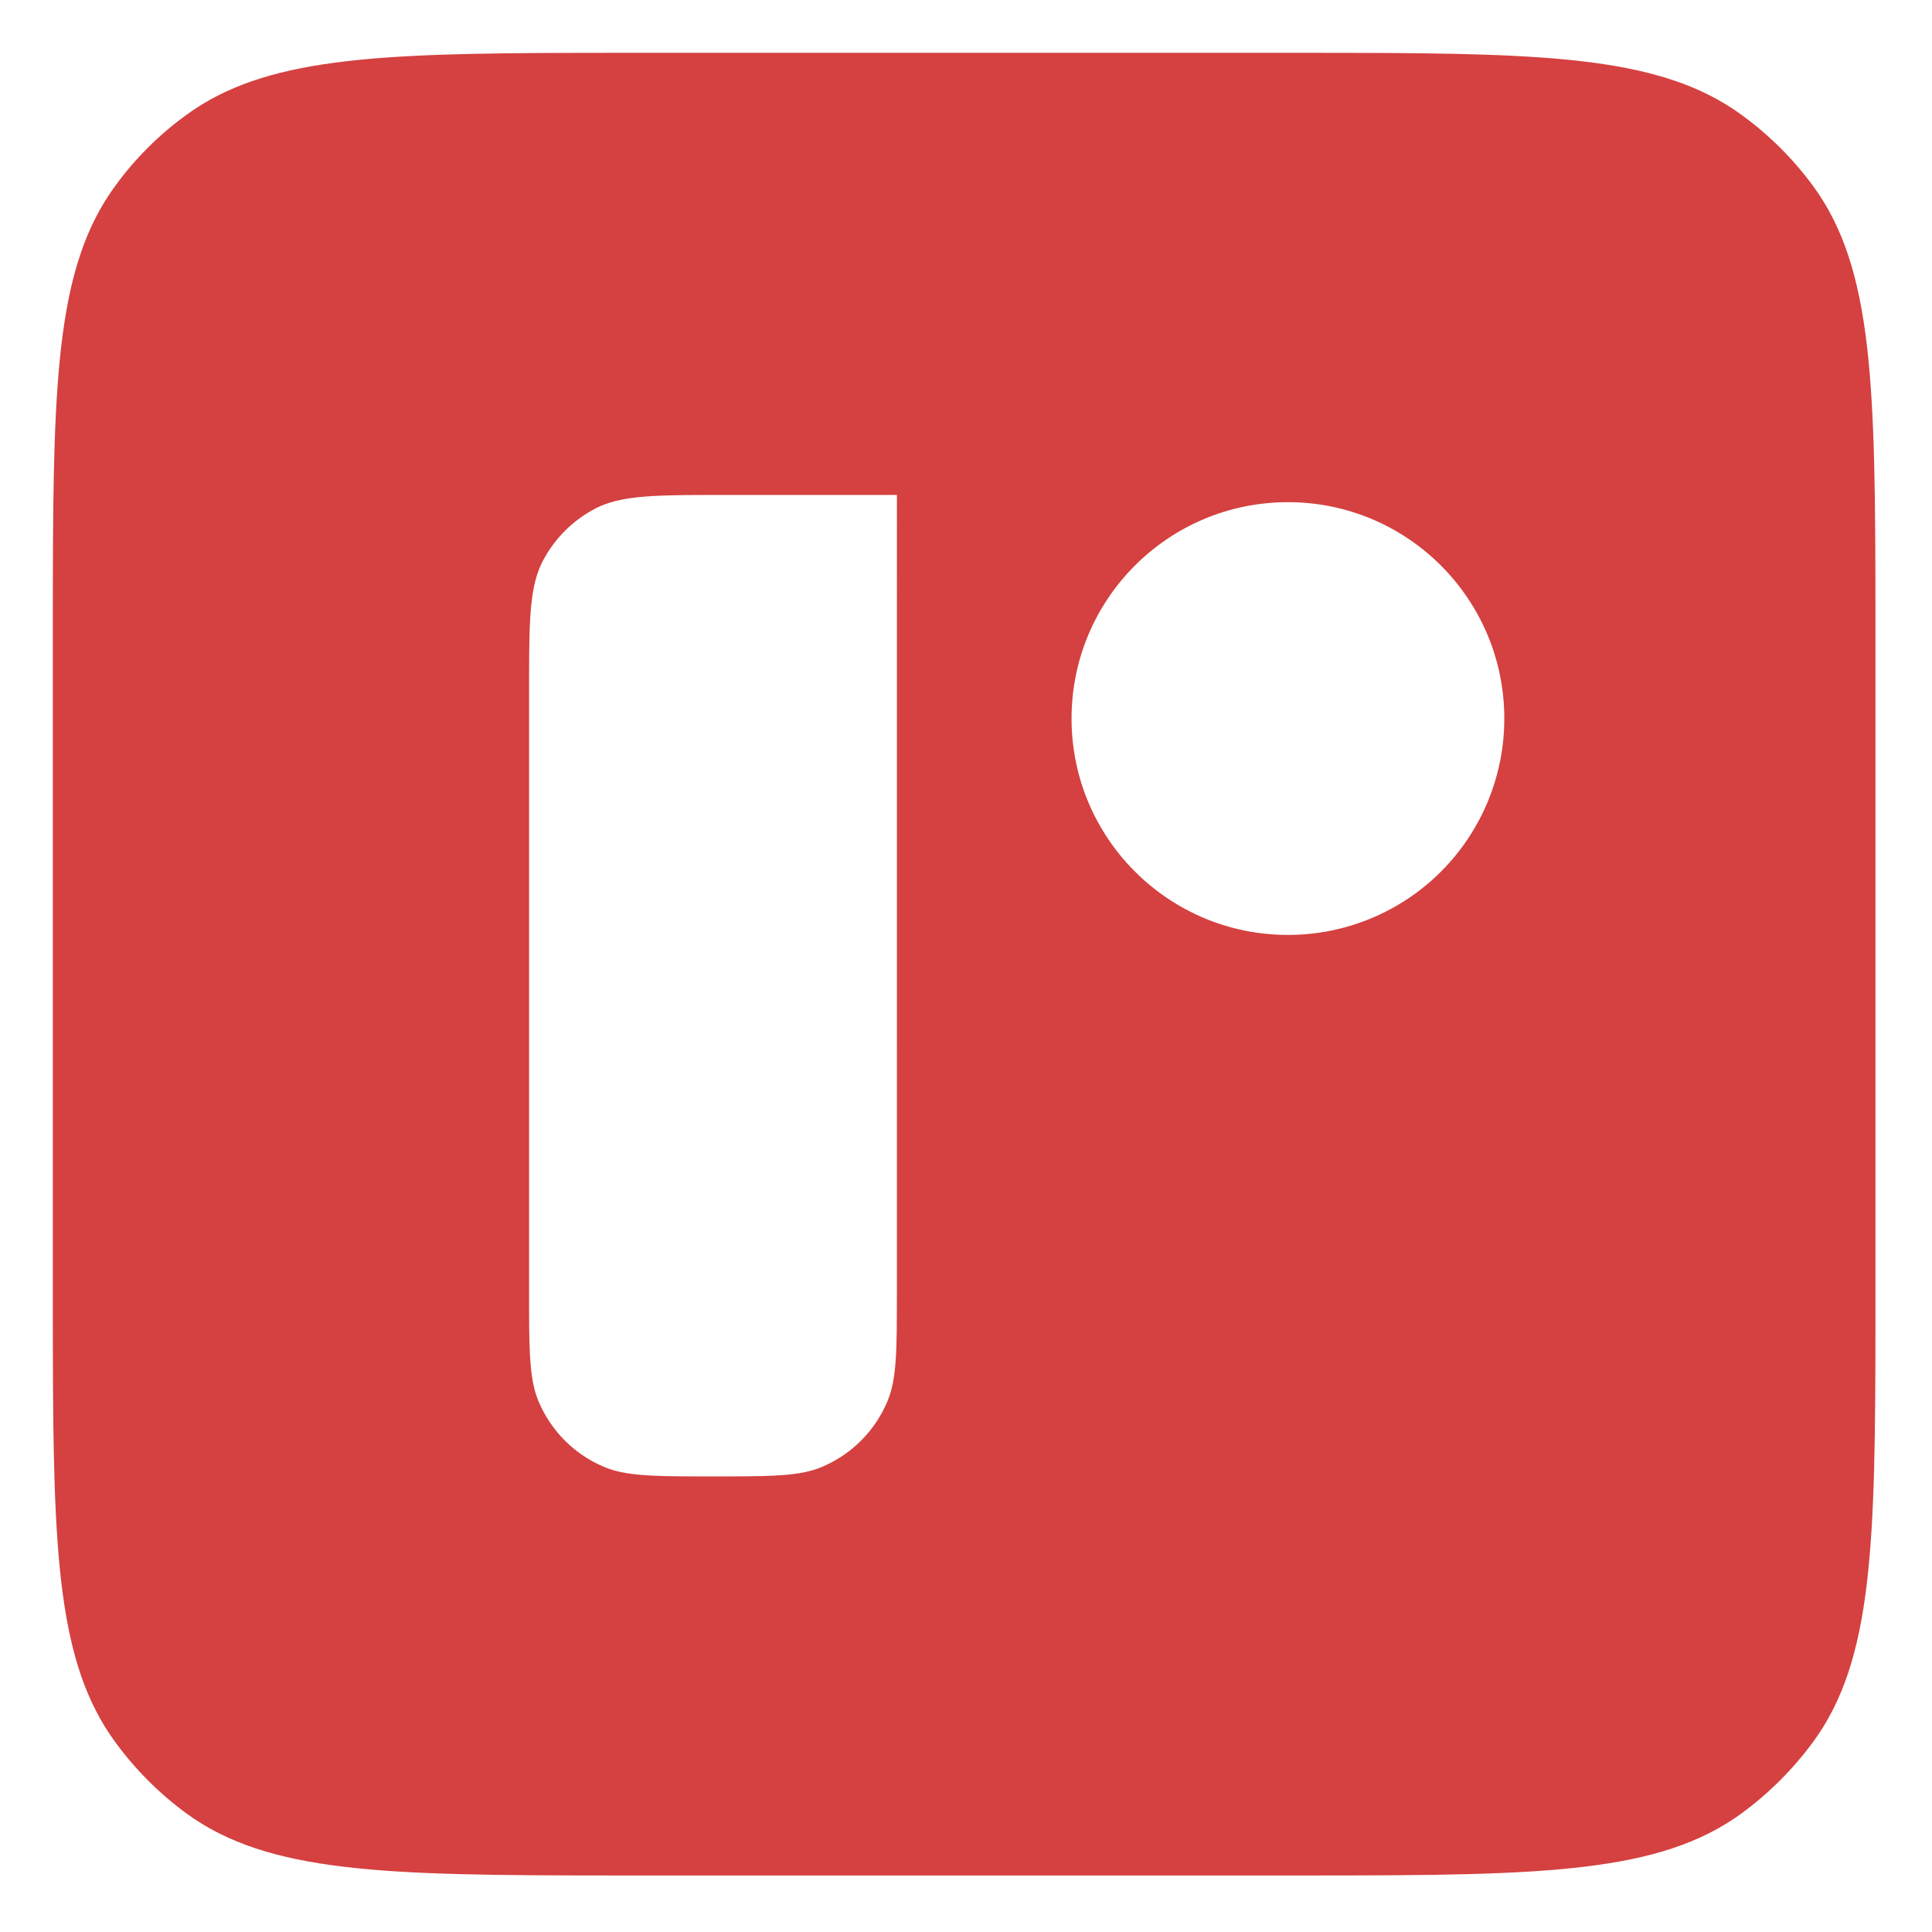 <?xml version="1.0" encoding="UTF-8" standalone="no" ?>
<!DOCTYPE svg PUBLIC "-//W3C//DTD SVG 1.1//EN" "http://www.w3.org/Graphics/SVG/1.1/DTD/svg11.dtd">
<svg xmlns="http://www.w3.org/2000/svg" xmlns:xlink="http://www.w3.org/1999/xlink" version="1.1" width="128" height="128" viewBox="0 0 128 128" xml:space="preserve">
<desc>Created with Fabric.js 3.6.3</desc>
<defs>
</defs>
<g transform="matrix(1 0 0 1 259.5 63.88)"  >
<path style="stroke: none; stroke-width: 1; stroke-dasharray: none; stroke-linecap: butt; stroke-dashoffset: 0; stroke-linejoin: miter; stroke-miterlimit: 4; fill: rgb(212,65,64); fill-rule: nonzero; opacity: 1;"  transform=" translate(-256, -60.38)" d="M 83.963 0 C 84.169 0 84.374 0 84.578 0.001 L 85.783 0.002 C 99.456 0.026 106.691 0.329 111.881 4.109 C 113.705 5.433 115.313 7.033 116.644 8.851 C 120.642 14.345 120.747 22.128 120.754 37.429 L 120.754 83.963 C 120.748 98.822 120.59 106.465 116.644 111.881 C 115.307 113.701 113.701 115.307 111.881 116.644 C 106.459 120.59 98.821 120.748 83.962 120.754 L 36.77 120.754 C 21.91 120.748 14.268 120.59 8.851 116.644 C 7.033 115.313 5.433 113.705 4.109 111.881 C 0.329 106.685 0.026 99.454 0.002 85.783 L 0.001 84.577 C 0 84.374 0 84.169 0 83.962 L 0 36.813 C 0 36.609 0 36.406 0.001 36.205 L 0.002 35.013 C 0.026 21.293 0.324 14.048 4.109 8.851 C 5.428 7.029 7.029 5.428 8.851 4.109 C 14.043 0.329 21.278 0.026 34.95 0.002 L 36.155 0.001 C 36.358 0 36.563 0 36.77 0 Z M 454.077 31.882 C 458.675 31.759 463.185 33.167 466.897 35.884 C 470.53 38.656 473.218 42.482 474.592 46.841 C 475.934 51.163 476.583 55.67 476.516 60.195 C 476.609 64.609 475.995 69.009 474.698 73.229 C 473.366 77.592 470.716 81.437 467.112 84.234 C 463.327 86.963 458.74 88.354 454.077 88.188 C 449.44 88.339 444.976 86.42 441.896 82.951 C 441.752 82.735 441.589 82.644 441.413 82.685 C 441.237 82.726 441.148 82.881 441.148 83.163 L 441.148 103.299 C 441.148 104.438 440.511 104.688 439.438 105.007 C 439.438 105.007 431.45 107.272 430.462 107.524 C 429.474 107.776 428.752 106.953 428.752 105.817 L 428.752 34.444 C 428.686 33.974 428.845 33.499 429.181 33.164 C 429.517 32.828 429.992 32.67 430.462 32.737 L 439.438 32.737 C 439.908 32.671 440.382 32.829 440.718 33.165 C 441.054 33.5 441.213 33.974 441.148 34.444 L 441.148 37.223 C 441.148 37.509 441.236 37.689 441.413 37.757 C 441.59 37.824 441.751 37.724 441.896 37.439 C 444.86 33.779 449.37 31.721 454.077 31.882 Z M 55.923 29.291 L 43.331 29.292 C 39.582 29.299 37.557 29.374 35.988 30.169 C 34.459 30.952 33.215 32.197 32.432 33.726 C 31.636 35.297 31.561 37.319 31.554 41.084 L 31.554 83.285 C 31.56 86.315 31.619 87.98 32.168 89.312 C 32.992 91.299 34.571 92.879 36.559 93.703 C 37.891 94.251 39.556 94.31 42.586 94.316 L 44.856 94.316 C 47.923 94.311 49.578 94.254 50.916 93.703 C 52.904 92.879 54.483 91.299 55.307 89.312 C 55.921 87.82 55.921 85.91 55.921 82.134 L 55.921 82.134 L 55.923 29.291 Z M 233.103 31.886 C 246.426 31.886 254.226 39.187 256.505 53.789 C 256.908 56.694 257.158 59.618 257.252 62.549 C 257.319 63.019 257.16 63.494 256.824 63.83 C 256.488 64.166 256.014 64.325 255.543 64.259 L 222.417 64.259 C 222.241 64.233 222.062 64.292 221.936 64.418 C 221.81 64.545 221.752 64.723 221.778 64.9 C 221.73 66.492 221.946 68.081 222.417 69.602 C 223.133 72.077 224.73 74.204 226.906 75.583 C 229.381 77.083 232.24 77.826 235.132 77.721 C 237.529 77.71 239.89 77.141 242.03 76.061 C 243.942 75.073 245.577 73.623 246.788 71.844 C 247.059 71.324 247.592 70.995 248.178 70.986 C 248.525 70.984 248.864 71.099 249.139 71.311 L 254.267 75.371 C 254.689 75.719 254.957 76.218 255.016 76.761 C 254.996 77.105 254.884 77.437 254.691 77.722 C 252.623 81.001 249.706 83.659 246.25 85.415 C 242.44 87.325 238.222 88.279 233.962 88.194 C 228.939 88.369 223.989 86.967 219.804 84.185 C 215.933 81.434 213.033 77.526 211.524 73.023 C 210.043 68.765 209.32 64.281 209.388 59.774 C 209.261 55.962 209.655 52.151 210.558 48.446 C 211.758 43.619 214.589 39.354 218.572 36.373 C 222.785 33.31 227.896 31.732 233.103 31.886 Z M 335.926 31.886 C 341.08 31.769 346.149 33.223 350.458 36.054 C 354.323 38.492 357.229 42.19 358.683 46.523 C 358.972 47.503 359.186 48.503 359.325 49.515 L 359.325 49.948 C 359.325 50.732 358.862 51.227 357.938 51.442 L 349.069 52.832 L 348.637 52.832 C 347.881 52.858 347.232 52.301 347.142 51.55 L 346.818 50.162 C 346.277 47.964 344.945 46.042 343.077 44.764 C 340.992 43.276 338.48 42.507 335.92 42.575 C 333.456 42.499 331.035 43.231 329.026 44.658 C 327.132 46.061 325.791 48.084 325.238 50.375 C 324.426 53.477 324.066 56.679 324.169 59.883 C 324.091 63.081 324.414 66.276 325.131 69.394 C 325.742 71.733 327.091 73.813 328.978 75.323 C 330.973 76.83 333.426 77.604 335.924 77.514 C 338.419 77.577 340.869 76.847 342.923 75.43 C 344.821 74.125 346.17 72.166 346.712 69.928 L 346.82 69.395 C 346.931 68.974 347.173 68.599 347.512 68.325 C 347.866 67.98 348.361 67.82 348.85 67.893 L 357.718 69.283 C 358.644 69.498 359.107 69.998 359.107 70.781 C 359.036 71.645 358.892 72.501 358.675 73.341 C 357.363 77.845 354.434 81.707 350.449 84.185 C 346.104 86.918 341.05 88.312 335.918 88.194 C 330.856 88.319 325.884 86.839 321.714 83.968 C 317.757 81.198 314.827 77.197 313.381 72.589 C 311.1 64.265 311.1 55.482 313.381 47.158 C 314.775 42.596 317.699 38.654 321.661 35.997 C 325.882 33.196 330.862 31.761 335.926 31.886 Z M 295.218 34.177 C 298.241 35.373 300.882 37.368 302.859 39.949 C 304.664 42.369 305.621 45.317 305.583 48.336 C 305.58 48.698 305.4 49.036 305.102 49.242 C 304.791 49.471 304.421 49.602 304.038 49.618 L 295.655 49.618 C 294.514 49.618 293.945 49.401 293.945 48.974 L 293.945 48.333 C 293.91 46.414 292.878 44.651 291.221 43.683 C 288.99 42.326 286.402 41.674 283.794 41.814 C 281.435 41.715 279.093 42.25 277.01 43.363 C 275.387 44.191 274.373 45.867 274.394 47.69 C 274.369 49.361 275.333 50.891 276.852 51.59 C 279.488 52.846 282.245 53.831 285.08 54.528 L 287.538 55.172 C 290.813 56.107 294.025 57.248 297.155 58.59 C 299.68 59.7 301.911 61.383 303.672 63.505 C 305.52 65.838 306.468 68.757 306.344 71.731 C 306.508 76.462 304.253 80.952 300.36 83.645 C 296.37 86.529 291.064 87.971 284.442 87.971 C 280.415 88.053 276.408 87.384 272.626 85.999 C 269.571 84.911 266.861 83.029 264.774 80.548 C 262.969 78.37 261.986 75.628 261.996 72.8 L 261.996 72.267 C 261.929 71.797 262.088 71.323 262.423 70.987 C 262.759 70.651 263.233 70.492 263.704 70.557 L 272.247 70.557 C 273.387 70.557 273.957 70.807 273.957 71.306 L 273.957 72.054 C 273.957 73.837 274.936 75.387 276.894 76.704 C 279.114 78.096 281.703 78.784 284.322 78.681 C 286.759 78.788 289.174 78.175 291.265 76.917 C 292.882 76.021 293.899 74.332 293.937 72.484 C 293.99 70.932 293.134 69.492 291.746 68.797 C 289.478 67.671 287.097 66.792 284.641 66.176 L 280.581 64.895 C 277.428 64.008 274.354 62.865 271.389 61.475 C 268.946 60.306 266.792 58.609 265.084 56.508 C 263.309 54.202 262.403 51.345 262.524 48.438 C 262.378 43.749 264.558 39.29 268.348 36.526 C 272.229 33.571 277.375 32.093 283.786 32.092 C 287.698 32.011 291.586 32.721 295.218 34.177 Z M 418.189 33.025 C 418.509 33.268 418.72 33.628 418.774 34.025 C 418.794 34.163 418.794 34.303 418.774 34.441 L 418.774 85.622 C 418.841 86.093 418.682 86.567 418.347 86.902 C 418.011 87.238 417.538 87.397 417.067 87.331 L 408.091 87.331 C 407.621 87.397 407.147 87.238 406.812 86.902 C 406.476 86.566 406.318 86.093 406.383 85.622 L 406.383 34.441 C 406.269 33.613 406.847 32.848 407.675 32.733 C 407.813 32.715 407.953 32.715 408.091 32.733 L 417.067 32.733 C 417.465 32.678 417.869 32.783 418.189 33.025 Z M 185.346 32.735 C 185.431 32.734 185.516 32.738 185.6 32.747 L 204.221 32.747 C 204.645 32.745 205.052 32.912 205.353 33.211 C 205.653 33.51 205.823 33.917 205.823 34.341 L 205.823 43.558 C 205.823 44.435 205.112 45.147 204.235 45.148 L 188.363 45.148 C 187.691 45.148 187.139 45.658 187.072 46.313 L 187.066 46.445 L 187.066 85.622 C 187.065 86.078 186.883 86.514 186.56 86.835 C 186.237 87.156 185.799 87.335 185.343 87.332 L 176.367 87.332 C 175.426 87.331 174.663 86.568 174.662 85.627 L 174.662 35.257 C 174.662 33.864 175.791 32.735 177.184 32.735 L 185.346 32.735 Z M 377.412 32.735 C 377.498 32.734 377.585 32.738 377.67 32.747 L 396.293 32.747 C 396.714 32.747 397.118 32.914 397.416 33.212 C 397.714 33.51 397.882 33.914 397.882 34.336 L 397.881 34.338 L 397.881 43.562 C 397.881 43.983 397.714 44.388 397.417 44.686 C 397.119 44.984 396.715 45.152 396.294 45.152 L 380.415 45.152 C 379.743 45.152 379.19 45.663 379.124 46.317 L 379.117 46.449 L 379.117 85.622 C 379.117 86.566 378.351 87.331 377.407 87.331 L 368.434 87.331 C 367.981 87.331 367.547 87.153 367.227 86.833 C 366.947 86.553 366.774 86.186 366.735 85.795 L 366.727 85.627 L 366.727 35.257 C 366.728 33.864 367.858 32.735 369.252 32.735 L 377.412 32.735 Z M 499.274 20.005 L 499.274 32.092 C 499.252 32.24 499.29 32.391 499.38 32.512 C 499.47 32.632 499.604 32.712 499.752 32.733 C 499.806 32.741 499.861 32.741 499.915 32.733 L 510.279 32.733 C 511.107 32.619 511.871 33.197 511.987 34.025 C 512.005 34.163 512.005 34.303 511.987 34.441 L 511.987 41.062 C 512.042 41.46 511.937 41.863 511.695 42.184 C 511.453 42.504 511.093 42.715 510.695 42.77 C 510.556 42.791 510.415 42.794 510.276 42.776 L 499.915 42.776 C 499.766 42.755 499.615 42.793 499.495 42.883 C 499.374 42.973 499.295 43.108 499.274 43.257 C 499.267 43.31 499.267 43.364 499.274 43.417 L 499.274 68.633 C 499.274 71.412 499.862 73.408 501.037 74.619 C 502.213 75.83 504.083 76.435 506.647 76.434 L 509.424 76.434 C 509.821 76.378 510.225 76.483 510.545 76.725 C 510.866 76.966 511.077 77.326 511.133 77.723 C 511.153 77.863 511.153 78.005 511.133 78.144 L 511.133 85.299 C 511.185 85.726 511.066 86.156 510.801 86.495 C 510.536 86.834 510.147 87.054 509.72 87.106 C 509.621 87.118 509.522 87.12 509.424 87.114 L 504.296 87.223 C 498.667 87.223 494.464 86.243 491.687 84.283 C 488.91 82.323 487.486 78.671 487.414 73.326 L 487.414 43.417 C 487.435 43.269 487.396 43.117 487.306 42.997 C 487.216 42.877 487.082 42.797 486.933 42.776 C 486.879 42.768 486.825 42.768 486.772 42.776 L 481.216 42.776 C 480.745 42.841 480.272 42.682 479.936 42.346 C 479.601 42.01 479.442 41.537 479.508 41.066 L 479.508 34.44 C 479.393 33.612 479.972 32.847 480.8 32.732 C 480.938 32.714 481.078 32.714 481.216 32.732 L 486.772 32.732 C 487.081 32.777 487.368 32.564 487.414 32.255 C 487.421 32.2 487.421 32.145 487.414 32.091 L 487.414 22.641 C 487.414 21.501 487.899 21.314 489.123 20.932 L 497.564 18.414 C 499.146 17.975 499.267 18.917 499.274 20.005 Z M 452.159 42.665 C 448.654 42.629 445.43 44.573 443.825 47.688 C 442.187 50.466 441.37 54.596 441.373 60.079 C 441.373 65.635 442.264 69.874 444.045 72.795 C 445.631 75.733 448.72 77.546 452.058 77.497 C 455.502 77.629 458.756 75.92 460.602 73.01 C 462.668 69.874 463.702 65.529 463.702 59.972 L 463.695 59.978 C 463.695 54.85 462.842 50.788 461.135 47.793 C 459.424 44.455 455.903 42.444 452.159 42.665 Z M 81.829 29.77 C 73.911 29.77 67.493 36.188 67.493 44.106 C 67.493 52.023 73.911 58.441 81.829 58.441 L 81.829 58.441 L 81.848 58.441 C 85.648 58.439 89.291 56.927 91.975 54.239 C 94.66 51.55 96.167 47.905 96.164 44.106 L 96.164 44.106 L 96.161 43.79 C 95.993 36.018 89.64 29.77 81.829 29.77 Z M 226.319 44.544 C 224.535 45.918 223.271 47.858 222.736 50.045 C 222.234 51.491 221.946 53.003 221.881 54.532 C 221.809 54.965 221.99 55.176 222.415 55.176 L 243.895 55.176 C 244.206 55.219 244.493 55.003 244.537 54.693 C 244.545 54.639 244.545 54.585 244.537 54.532 C 244.401 53.239 244.187 51.956 243.895 50.689 C 243.346 48.337 242.009 46.244 240.107 44.757 C 238.053 43.245 235.548 42.474 233 42.569 C 230.616 42.468 228.266 43.163 226.319 44.544 Z M 418.298 12.537 C 419.773 14.002 420.566 16.017 420.487 18.094 C 420.561 20.185 419.769 22.215 418.298 23.703 C 416.774 25.188 414.706 25.981 412.579 25.895 C 410.439 25.975 408.357 25.184 406.809 23.703 C 405.308 22.231 404.494 20.196 404.565 18.094 C 404.488 16.007 405.304 13.985 406.809 12.537 C 408.373 11.088 410.449 10.32 412.579 10.402 C 414.695 10.313 416.758 11.083 418.298 12.537 Z" stroke-linecap="round" />
</g>
</svg>